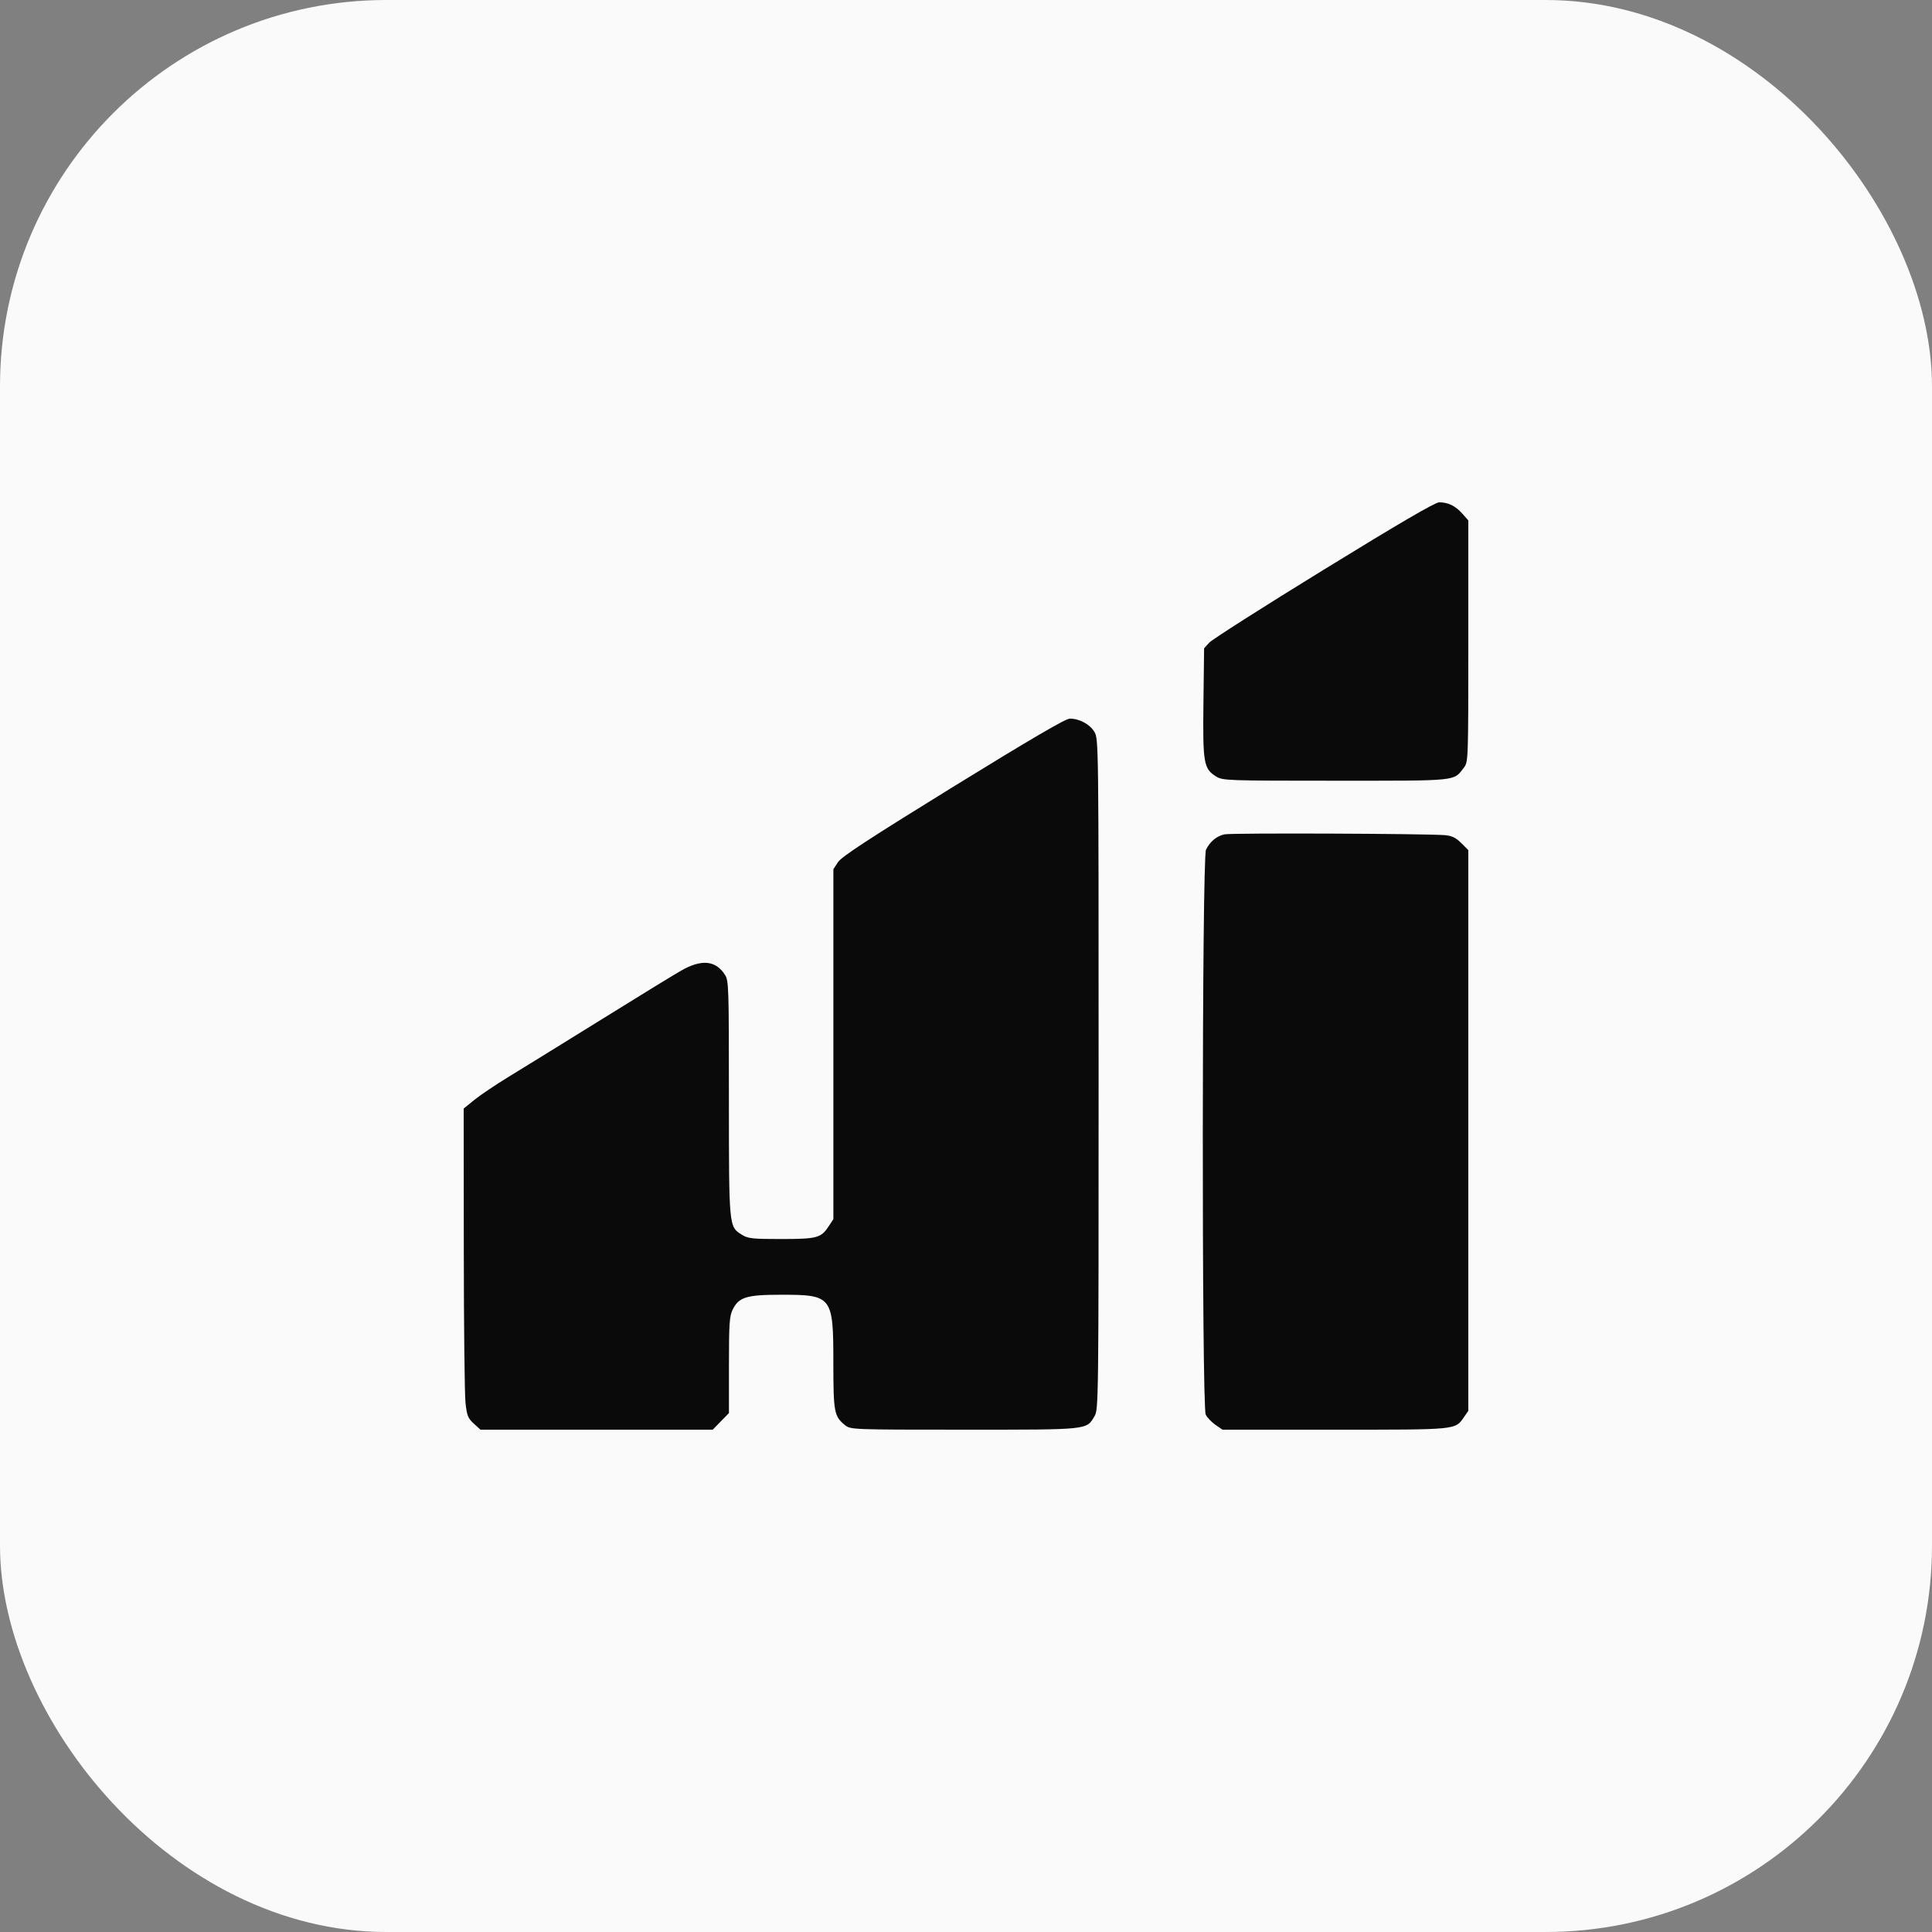 <svg width="50" height="50" viewBox="0 0 50 50" fill="none" xmlns="http://www.w3.org/2000/svg">
<rect x="0" y="0" width="50" height="50" fill="#808080" stroke="none"/>
<rect width="50" height="50" rx="10" fill="#FAFAFA"/>
<path fill-rule="evenodd" clip-rule="evenodd" d="M34.263 14.741C32.706 15.698 31.372 16.548 31.297 16.63L31.162 16.778L31.145 18.18C31.126 19.752 31.151 19.894 31.47 20.093C31.643 20.202 31.735 20.205 34.568 20.205C37.78 20.205 37.612 20.222 37.888 19.863C37.998 19.719 38 19.67 38 16.593V13.468L37.841 13.289C37.664 13.091 37.477 13 37.245 13C37.141 13 36.197 13.551 34.263 14.741ZM24.67 20.361C22.499 21.701 21.782 22.169 21.689 22.31L21.568 22.494V27.023V31.552L21.444 31.739C21.248 32.038 21.144 32.065 20.216 32.066C19.47 32.066 19.359 32.054 19.2 31.955C18.862 31.744 18.865 31.775 18.864 28.424C18.864 25.516 18.86 25.381 18.76 25.225C18.52 24.853 18.154 24.819 17.627 25.12C17.431 25.232 16.48 25.815 15.514 26.416C14.547 27.016 13.487 27.671 13.158 27.871C12.829 28.072 12.434 28.337 12.28 28.462L12 28.689L12.003 32.304C12.004 34.292 12.024 36.091 12.047 36.301C12.083 36.635 12.11 36.703 12.261 36.842L12.434 37H15.44H18.445L18.655 36.785L18.865 36.57L18.865 35.33C18.865 34.261 18.878 34.063 18.96 33.896C19.119 33.569 19.315 33.508 20.216 33.508C21.538 33.508 21.567 33.547 21.567 35.271C21.568 36.55 21.587 36.656 21.871 36.884C22.013 36.998 22.055 37 24.956 37C28.202 37 28.113 37.009 28.326 36.651C28.43 36.477 28.432 36.305 28.432 27.799C28.432 19.196 28.431 19.123 28.323 18.941C28.205 18.743 27.936 18.598 27.686 18.598C27.577 18.598 26.66 19.135 24.67 20.361ZM31.687 21.593C31.482 21.64 31.319 21.776 31.211 21.99C31.105 22.2 31.099 36.396 31.204 36.61C31.241 36.686 31.354 36.804 31.455 36.874L31.638 37H34.551C37.738 37 37.655 37.008 37.888 36.674L38 36.512V29.256V22.001L37.816 21.817C37.676 21.679 37.573 21.629 37.397 21.614C36.904 21.573 31.856 21.554 31.687 21.593Z" fill="#0A0A0A"/>
</svg>
